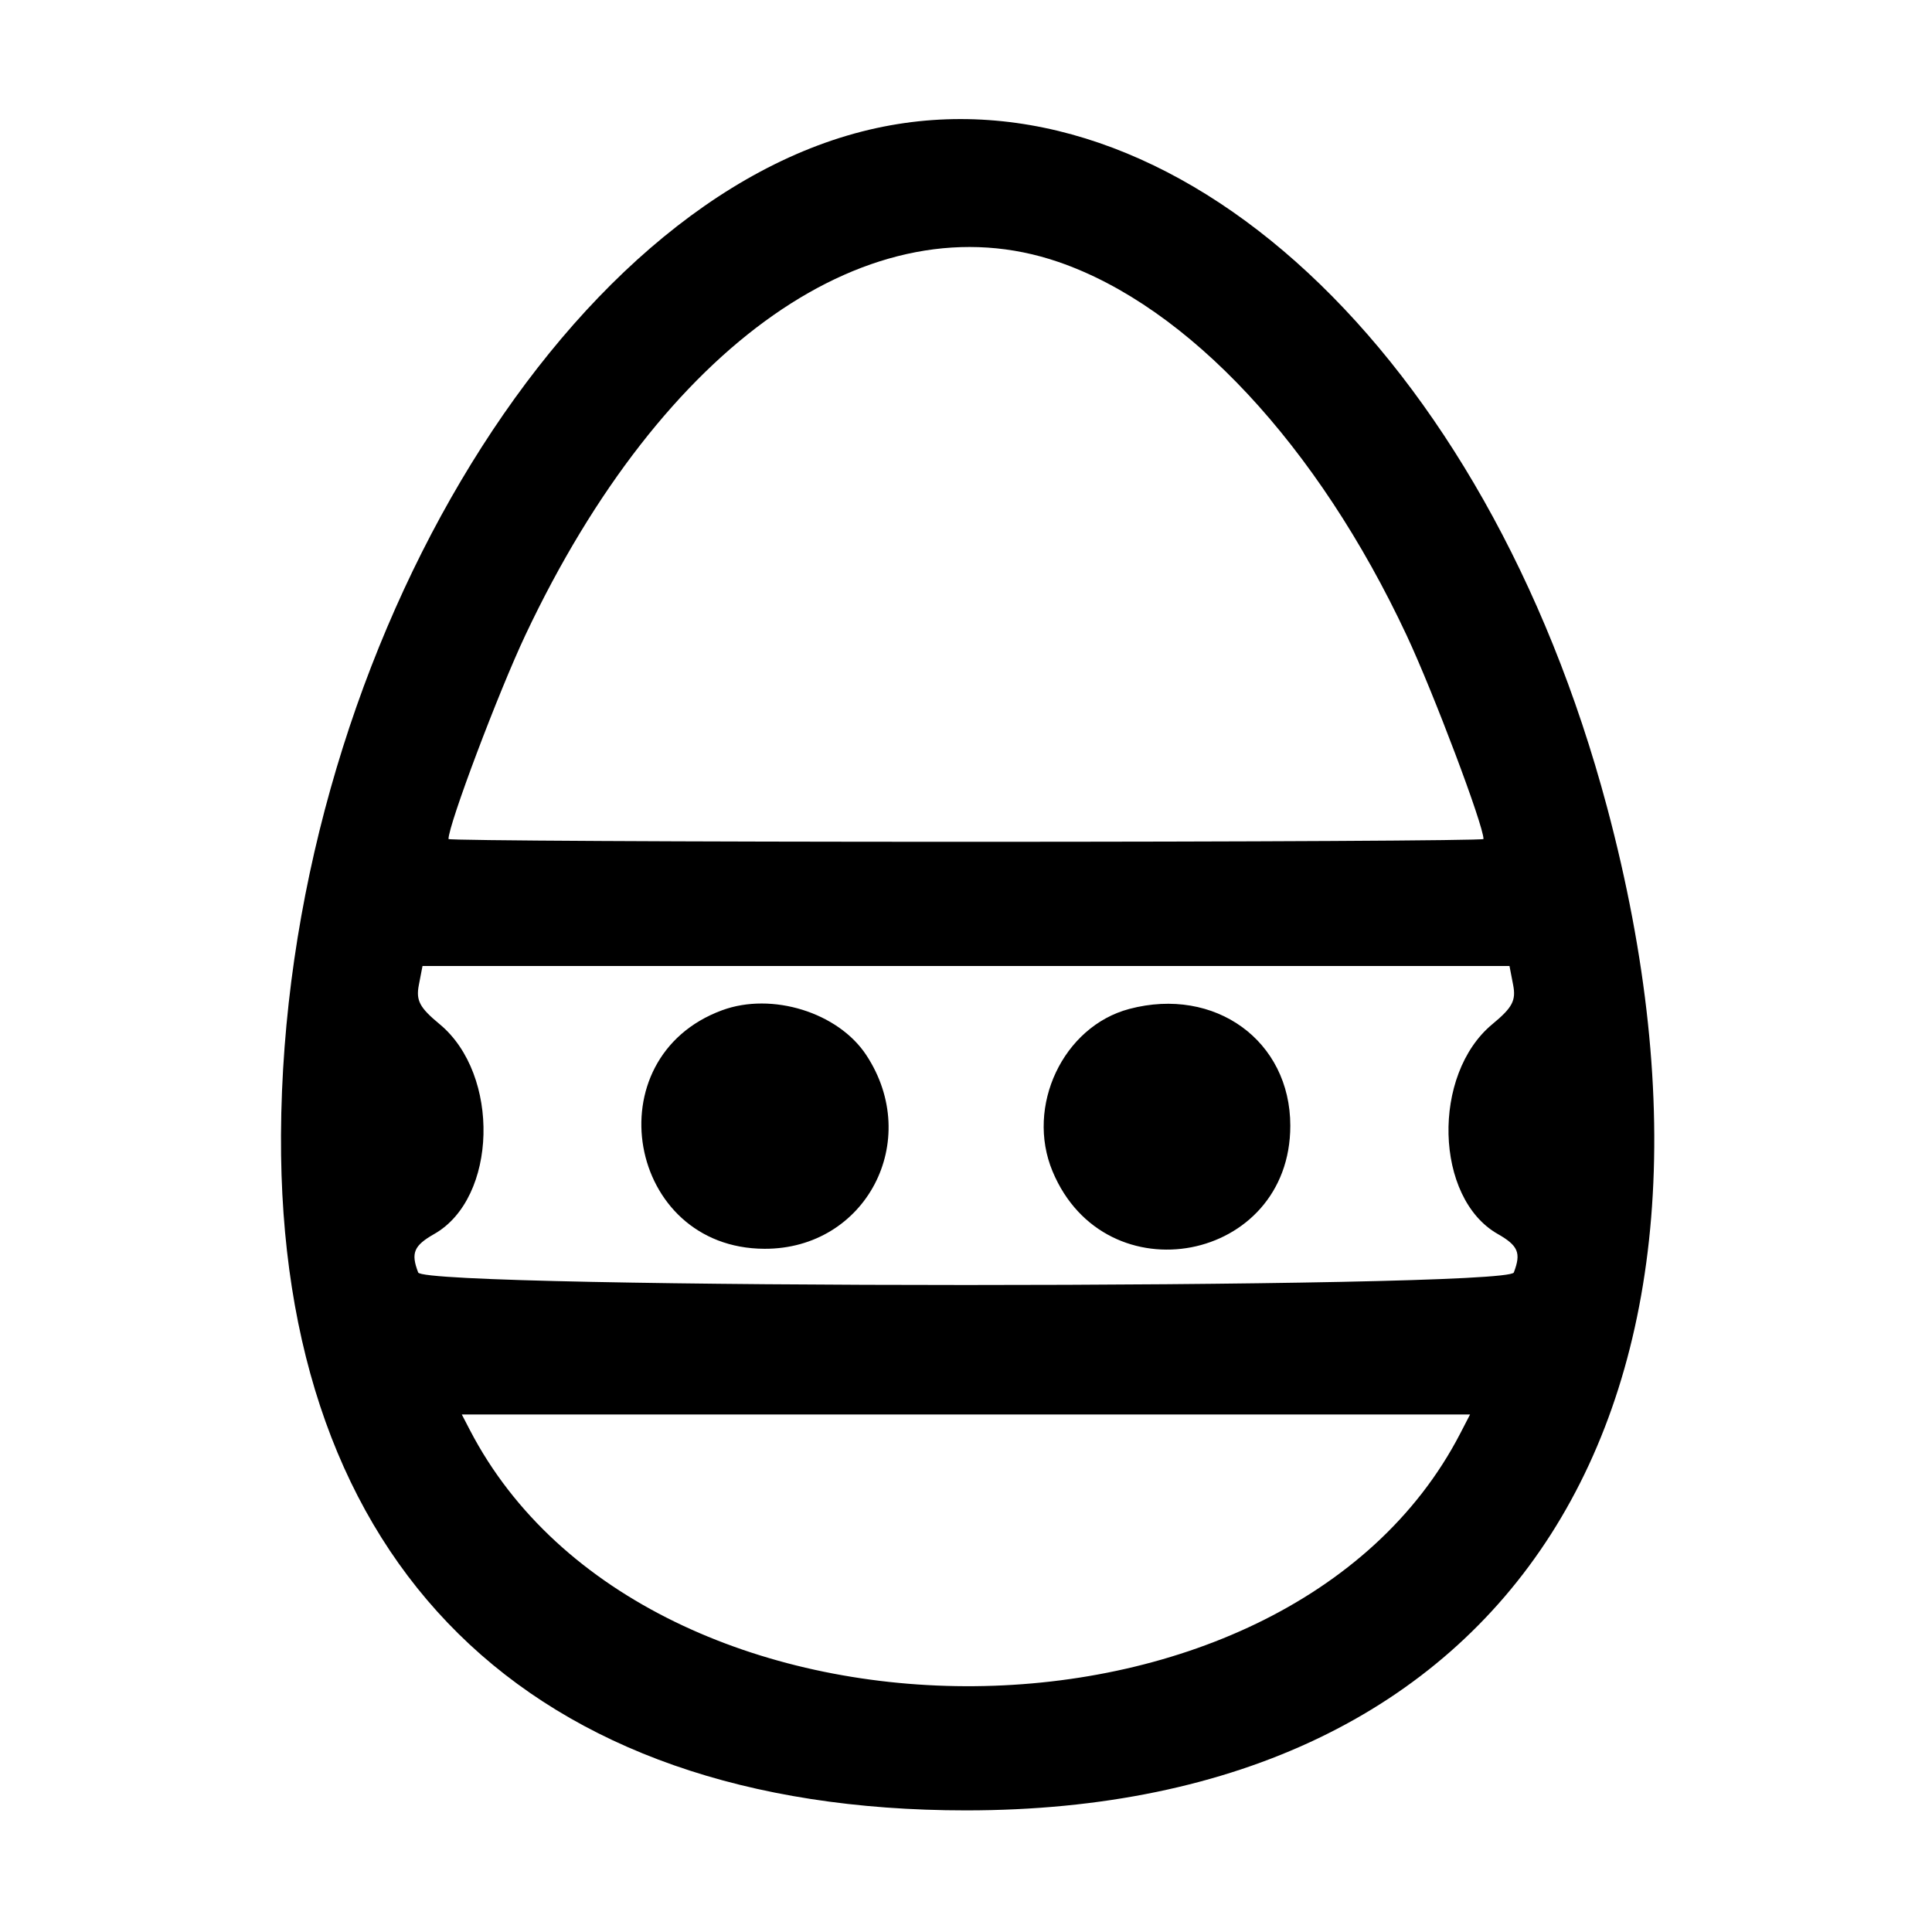 <svg id="svg" xmlns="http://www.w3.org/2000/svg" xmlns:xlink="http://www.w3.org/1999/xlink" width="400" height="400" viewBox="0, 0, 400,400"><g id="svgg"><path id="path0" d="M181.465 26.518 C 115.938 40.722,58.659 137.583,58.178 235.000 C 57.738 323.943,109.344 374.820,200.000 374.820 C 312.754 374.820,365.933 291.611,332.729 167.143 C 307.612 72.995,243.220 13.131,181.465 26.518 M219.163 54.243 C 245.999 63.476,272.814 92.238,291.228 131.539 C 296.770 143.367,307.143 170.854,307.143 173.710 C 307.143 174.027,258.929 174.286,200.000 174.286 C 141.071 174.286,92.857 174.027,92.857 173.710 C 92.857 170.733,103.199 143.302,108.783 131.469 C 137.243 71.154,180.451 40.925,219.163 54.243 M313.282 203.929 C 313.903 207.151,313.130 208.609,308.985 212.036 C 296.371 222.466,297.015 248.042,310.080 255.475 C 314.336 257.896,314.970 259.412,313.419 263.455 C 312.092 266.912,87.908 266.912,86.581 263.455 C 85.030 259.412,85.664 257.896,89.920 255.475 C 102.985 248.042,103.629 222.466,91.015 212.036 C 86.870 208.609,86.097 207.151,86.718 203.929 L 87.476 200.000 200.000 200.000 L 312.524 200.000 313.282 203.929 M149.507 209.162 C 122.800 218.999,129.814 258.460,158.285 258.548 C 179.278 258.613,191.049 236.199,179.351 218.438 C 173.541 209.617,159.837 205.358,149.507 209.162 M233.805 208.890 C 220.103 212.521,212.297 229.055,217.925 242.526 C 228.874 268.731,267.143 261.373,267.143 233.063 C 267.143 215.480,251.566 204.185,233.805 208.890 M302.327 296.786 C 266.063 366.901,133.815 366.441,97.282 296.071 L 95.614 292.857 199.986 292.857 L 304.359 292.857 302.327 296.786 " stroke="none" fill="#000000" fill-rule="evenodd"></path></g></svg>